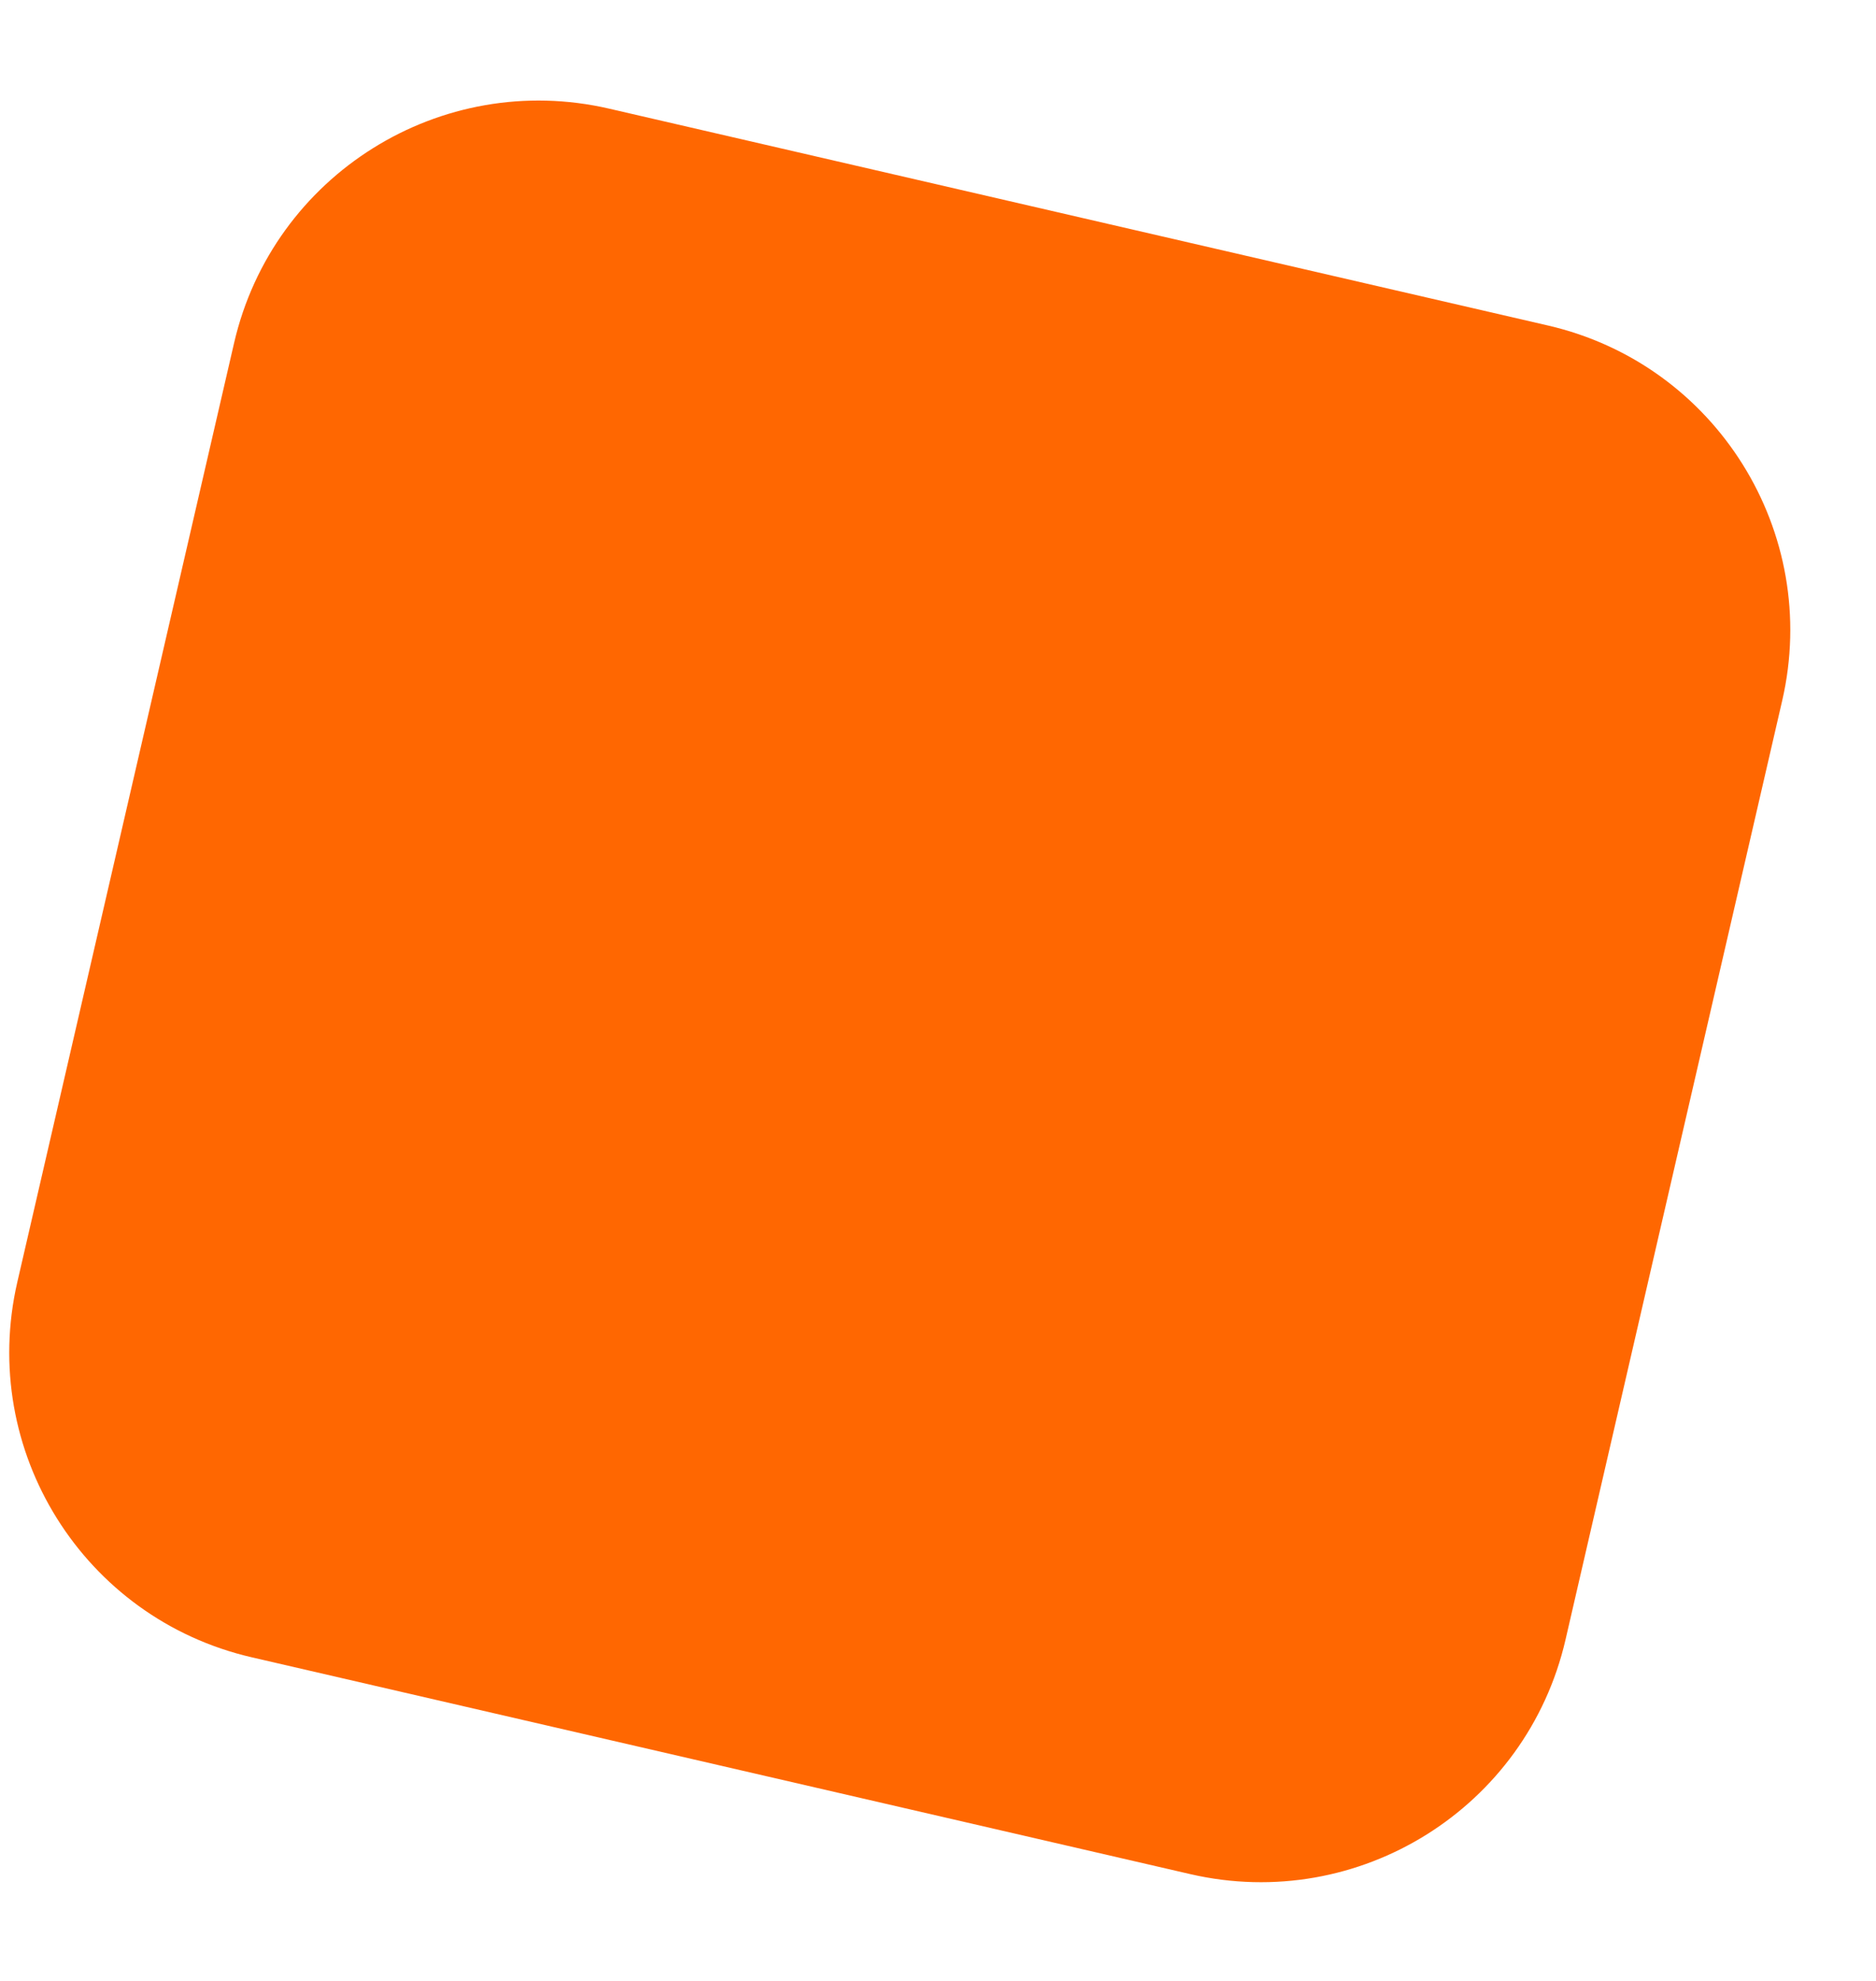 <svg width="18" height="19" viewBox="0 0 18 19" fill="none" xmlns="http://www.w3.org/2000/svg">
<path fill-rule="evenodd" clip-rule="evenodd" d="M2.246 3.29C2.619 1.676 4.23 0.669 5.844 1.042L14.852 3.122C16.466 3.494 17.473 5.105 17.1 6.72L15.021 15.727C14.648 17.342 13.037 18.348 11.422 17.976L2.415 15.896C0.8 15.523 -0.206 13.912 0.166 12.298L2.246 3.29Z" fill="#FF6701"/>
</svg>
